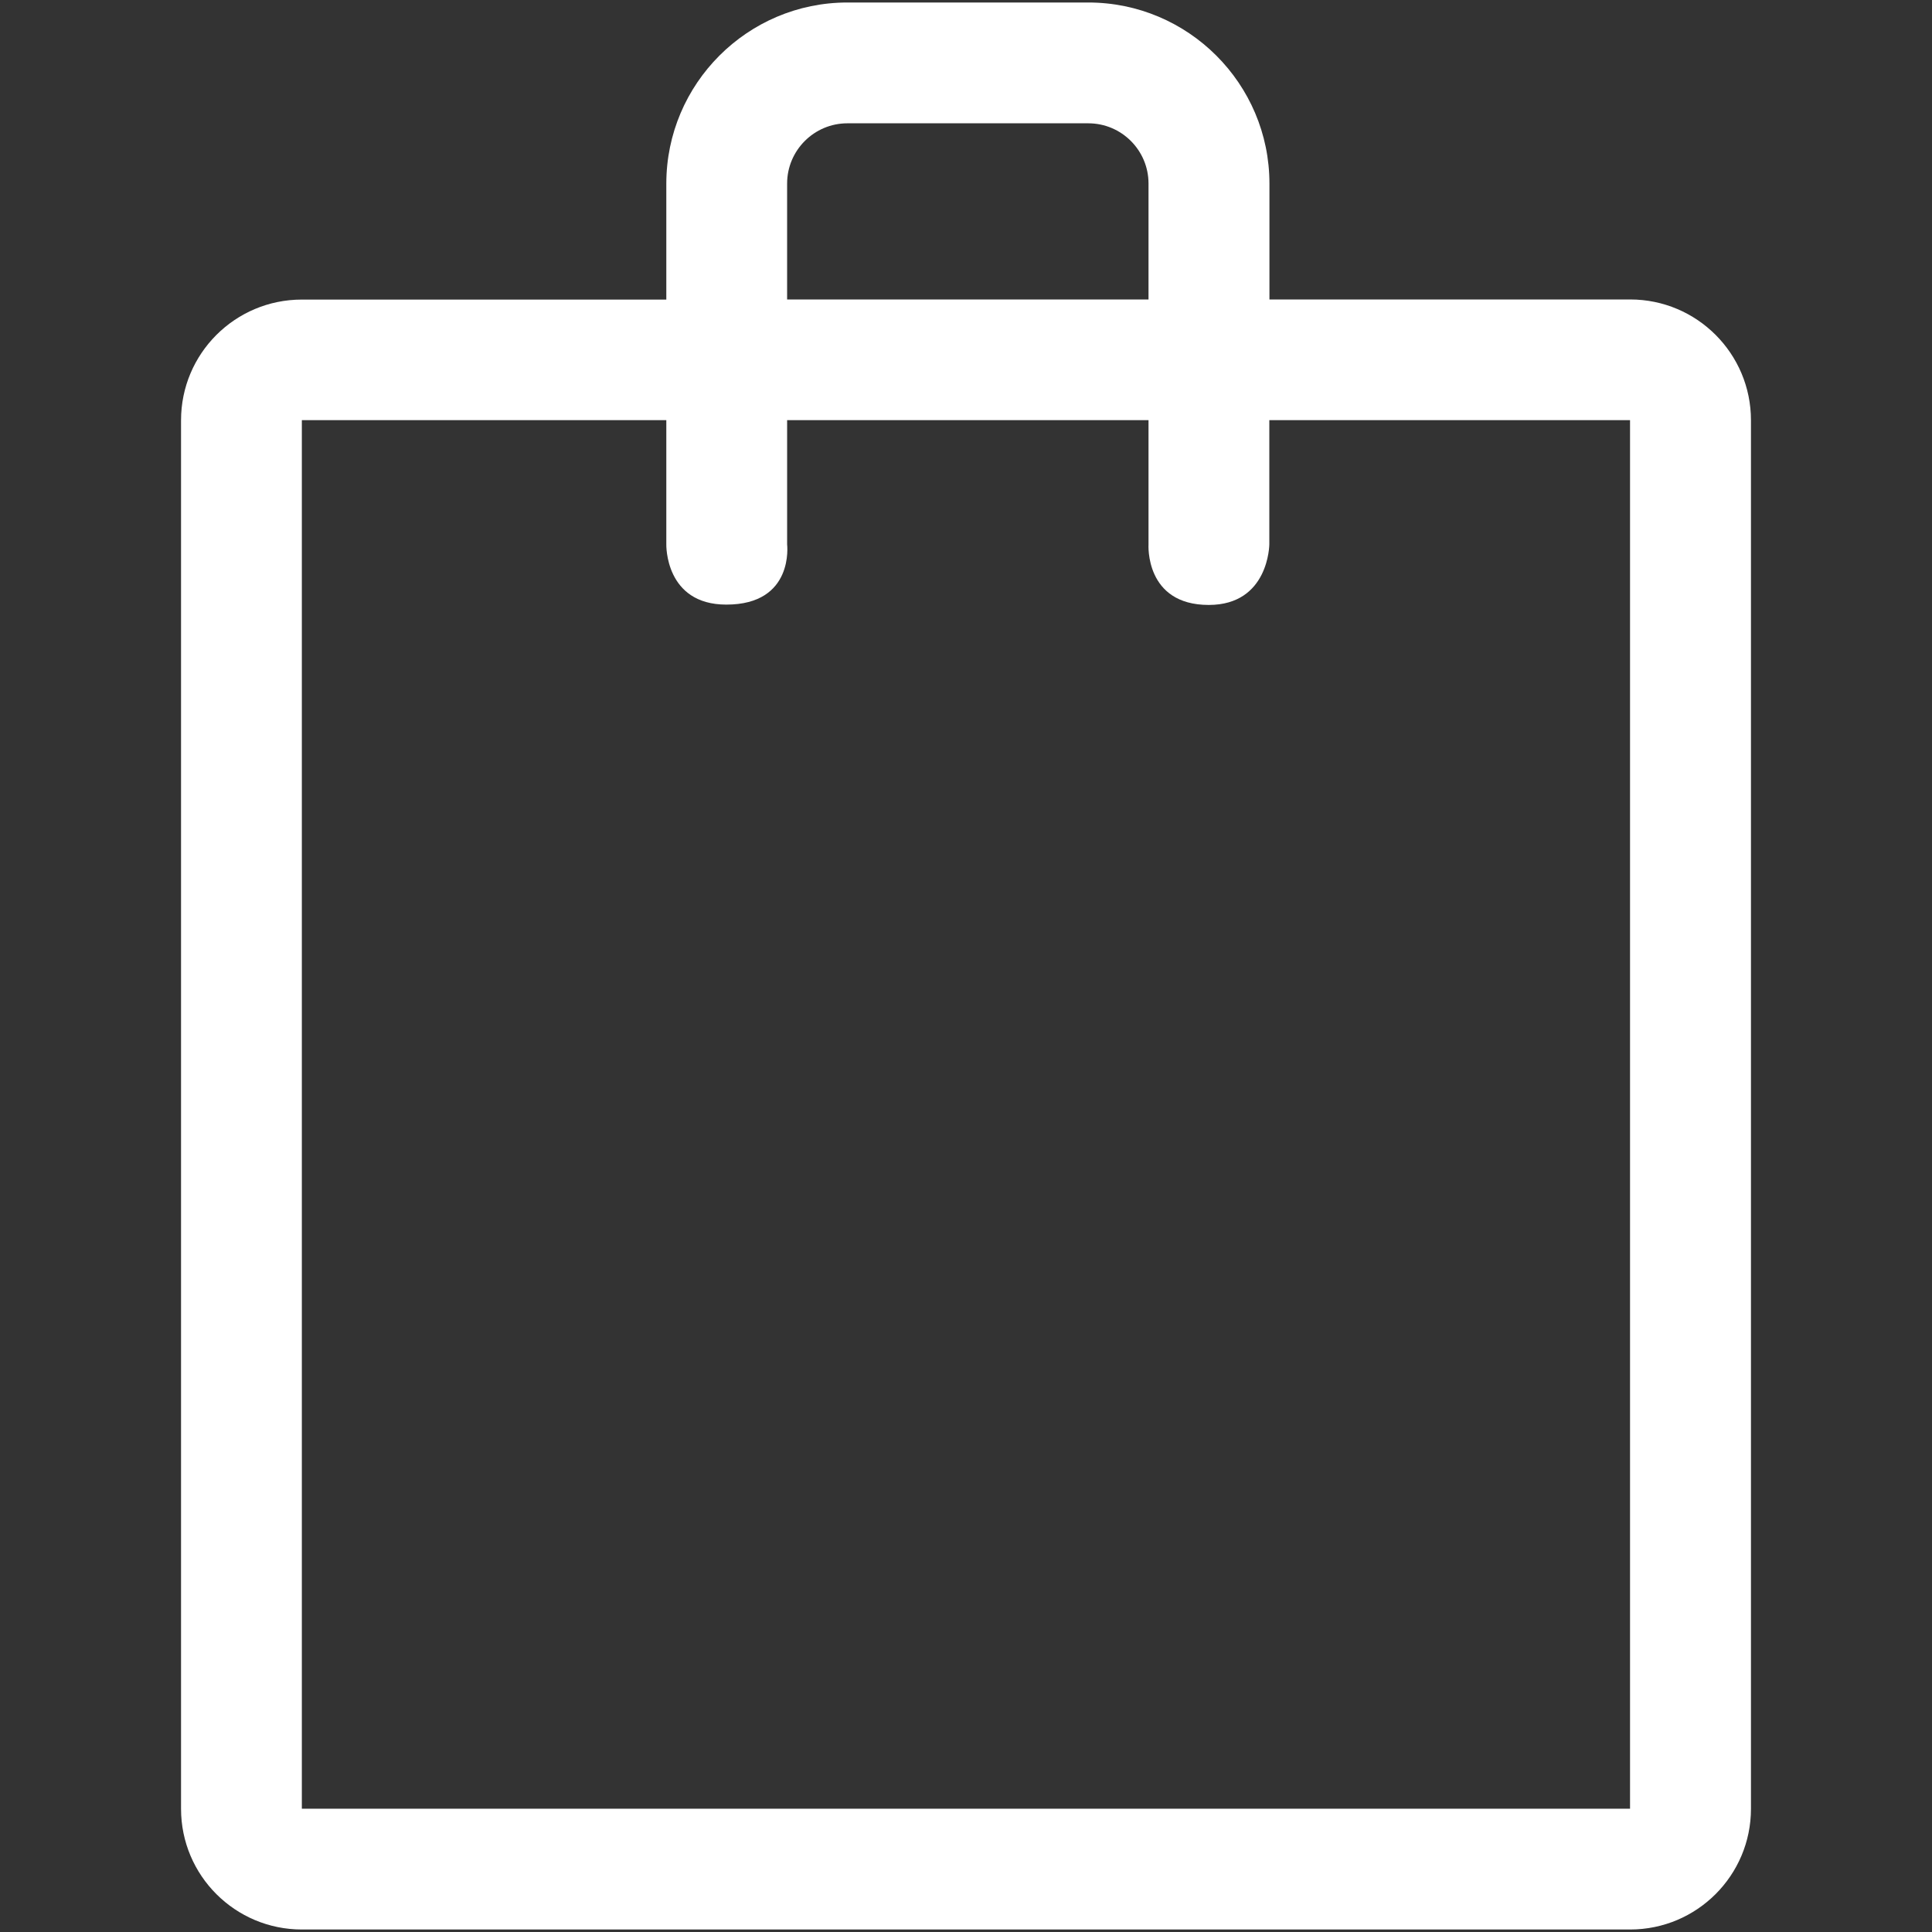 <svg xmlns="http://www.w3.org/2000/svg" width="17" height="17" viewBox="0 0 17 17"><rect x="0" y="0" width="17" height="17" fill="#333333" stroke="none"/><title>bag2</title><path fill="#fff" d="M14.344 2.635H11.17v-1.02c0-.878-.715-1.593-1.594-1.593h-2.12c-.878 0-1.593.715-1.593 1.594v1.02H2.656c-.587 0-1.063.475-1.063 1.062v12.218c0 .587.476 1.062 1.063 1.062h11.688c.587 0 1.063-.476 1.063-1.062V3.698c0-.587-.476-1.063-1.063-1.063zm-7.418-1.02c0-.292.238-.53.53-.53h2.12c.293 0 .53.238.53.53v1.02h-3.18v-1.02zm7.418 14.3H2.656V3.697h3.207V4.79s-.014.53.528.53c.6 0 .535-.53.535-.53V3.697h3.18V4.79s-.034.533.53.533c.53 0 .533-.533.533-.533V3.697h3.174v12.218z"/></svg>